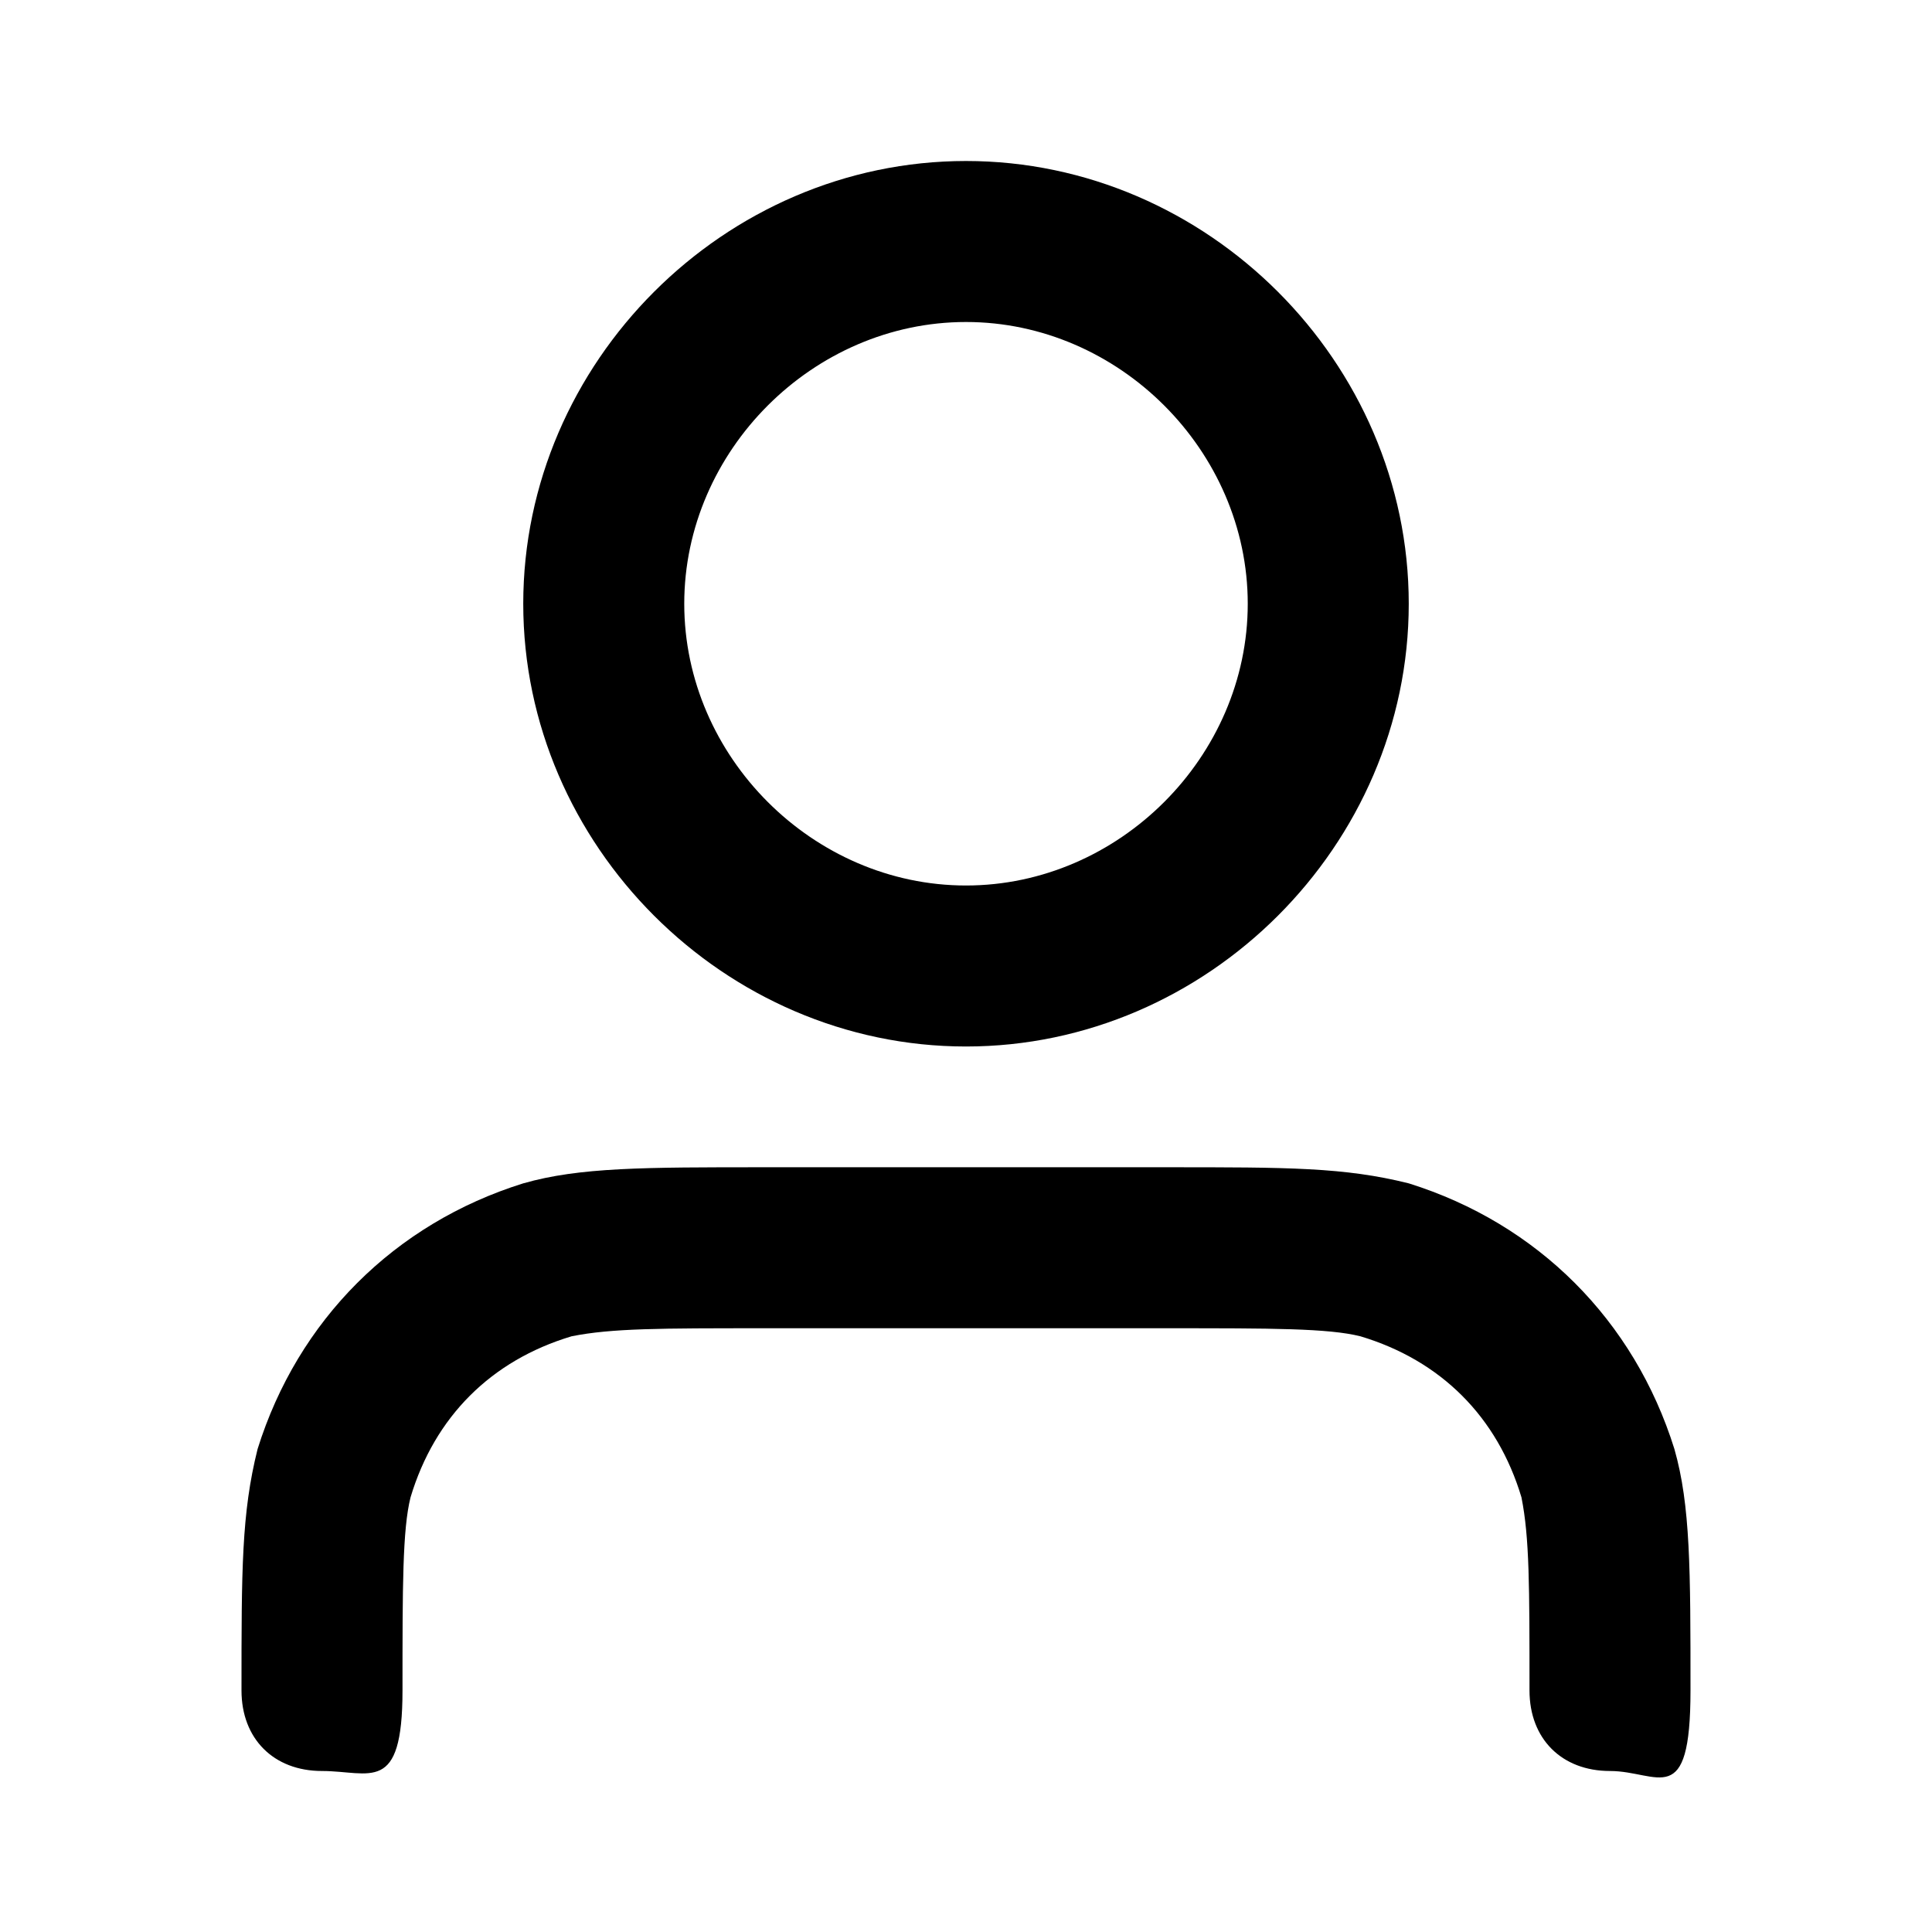 <svg xmlns="http://www.w3.org/2000/svg" version="1.1" viewBox="0 0 24 24" role="img">
  <path d="M20,22c-.6,0-1-.4-1-1,0-1.3,0-1.9-.1-2.4-.3-1-1-1.7-2-2-.4-.1-1.1-.1-2.4-.1h-5c-1.3,0-1.9,0-2.4.1-1,.3-1.7,1-2,2-.1.4-.1,1.1-.1,2.4s-.4,1-1,1-1-.4-1-1c0-1.5,0-2.2.2-3,.5-1.6,1.7-2.8,3.3-3.3.7-.2,1.5-.2,3-.2h5c1.5,0,2.2,0,3,.2,1.6.5,2.8,1.7,3.3,3.3.2.7.2,1.5.2,3s-.4,1-1,1ZM12,13c-3,0-5.5-2.5-5.5-5.5s2.5-5.5,5.5-5.5,5.5,2.5,5.5,5.5-2.5,5.5-5.5,5.5ZM12,4c-1.9,0-3.5,1.6-3.5,3.5s1.6,3.5,3.5,3.5,3.5-1.6,3.5-3.5-1.6-3.5-3.5-3.5Z"/>
</svg>